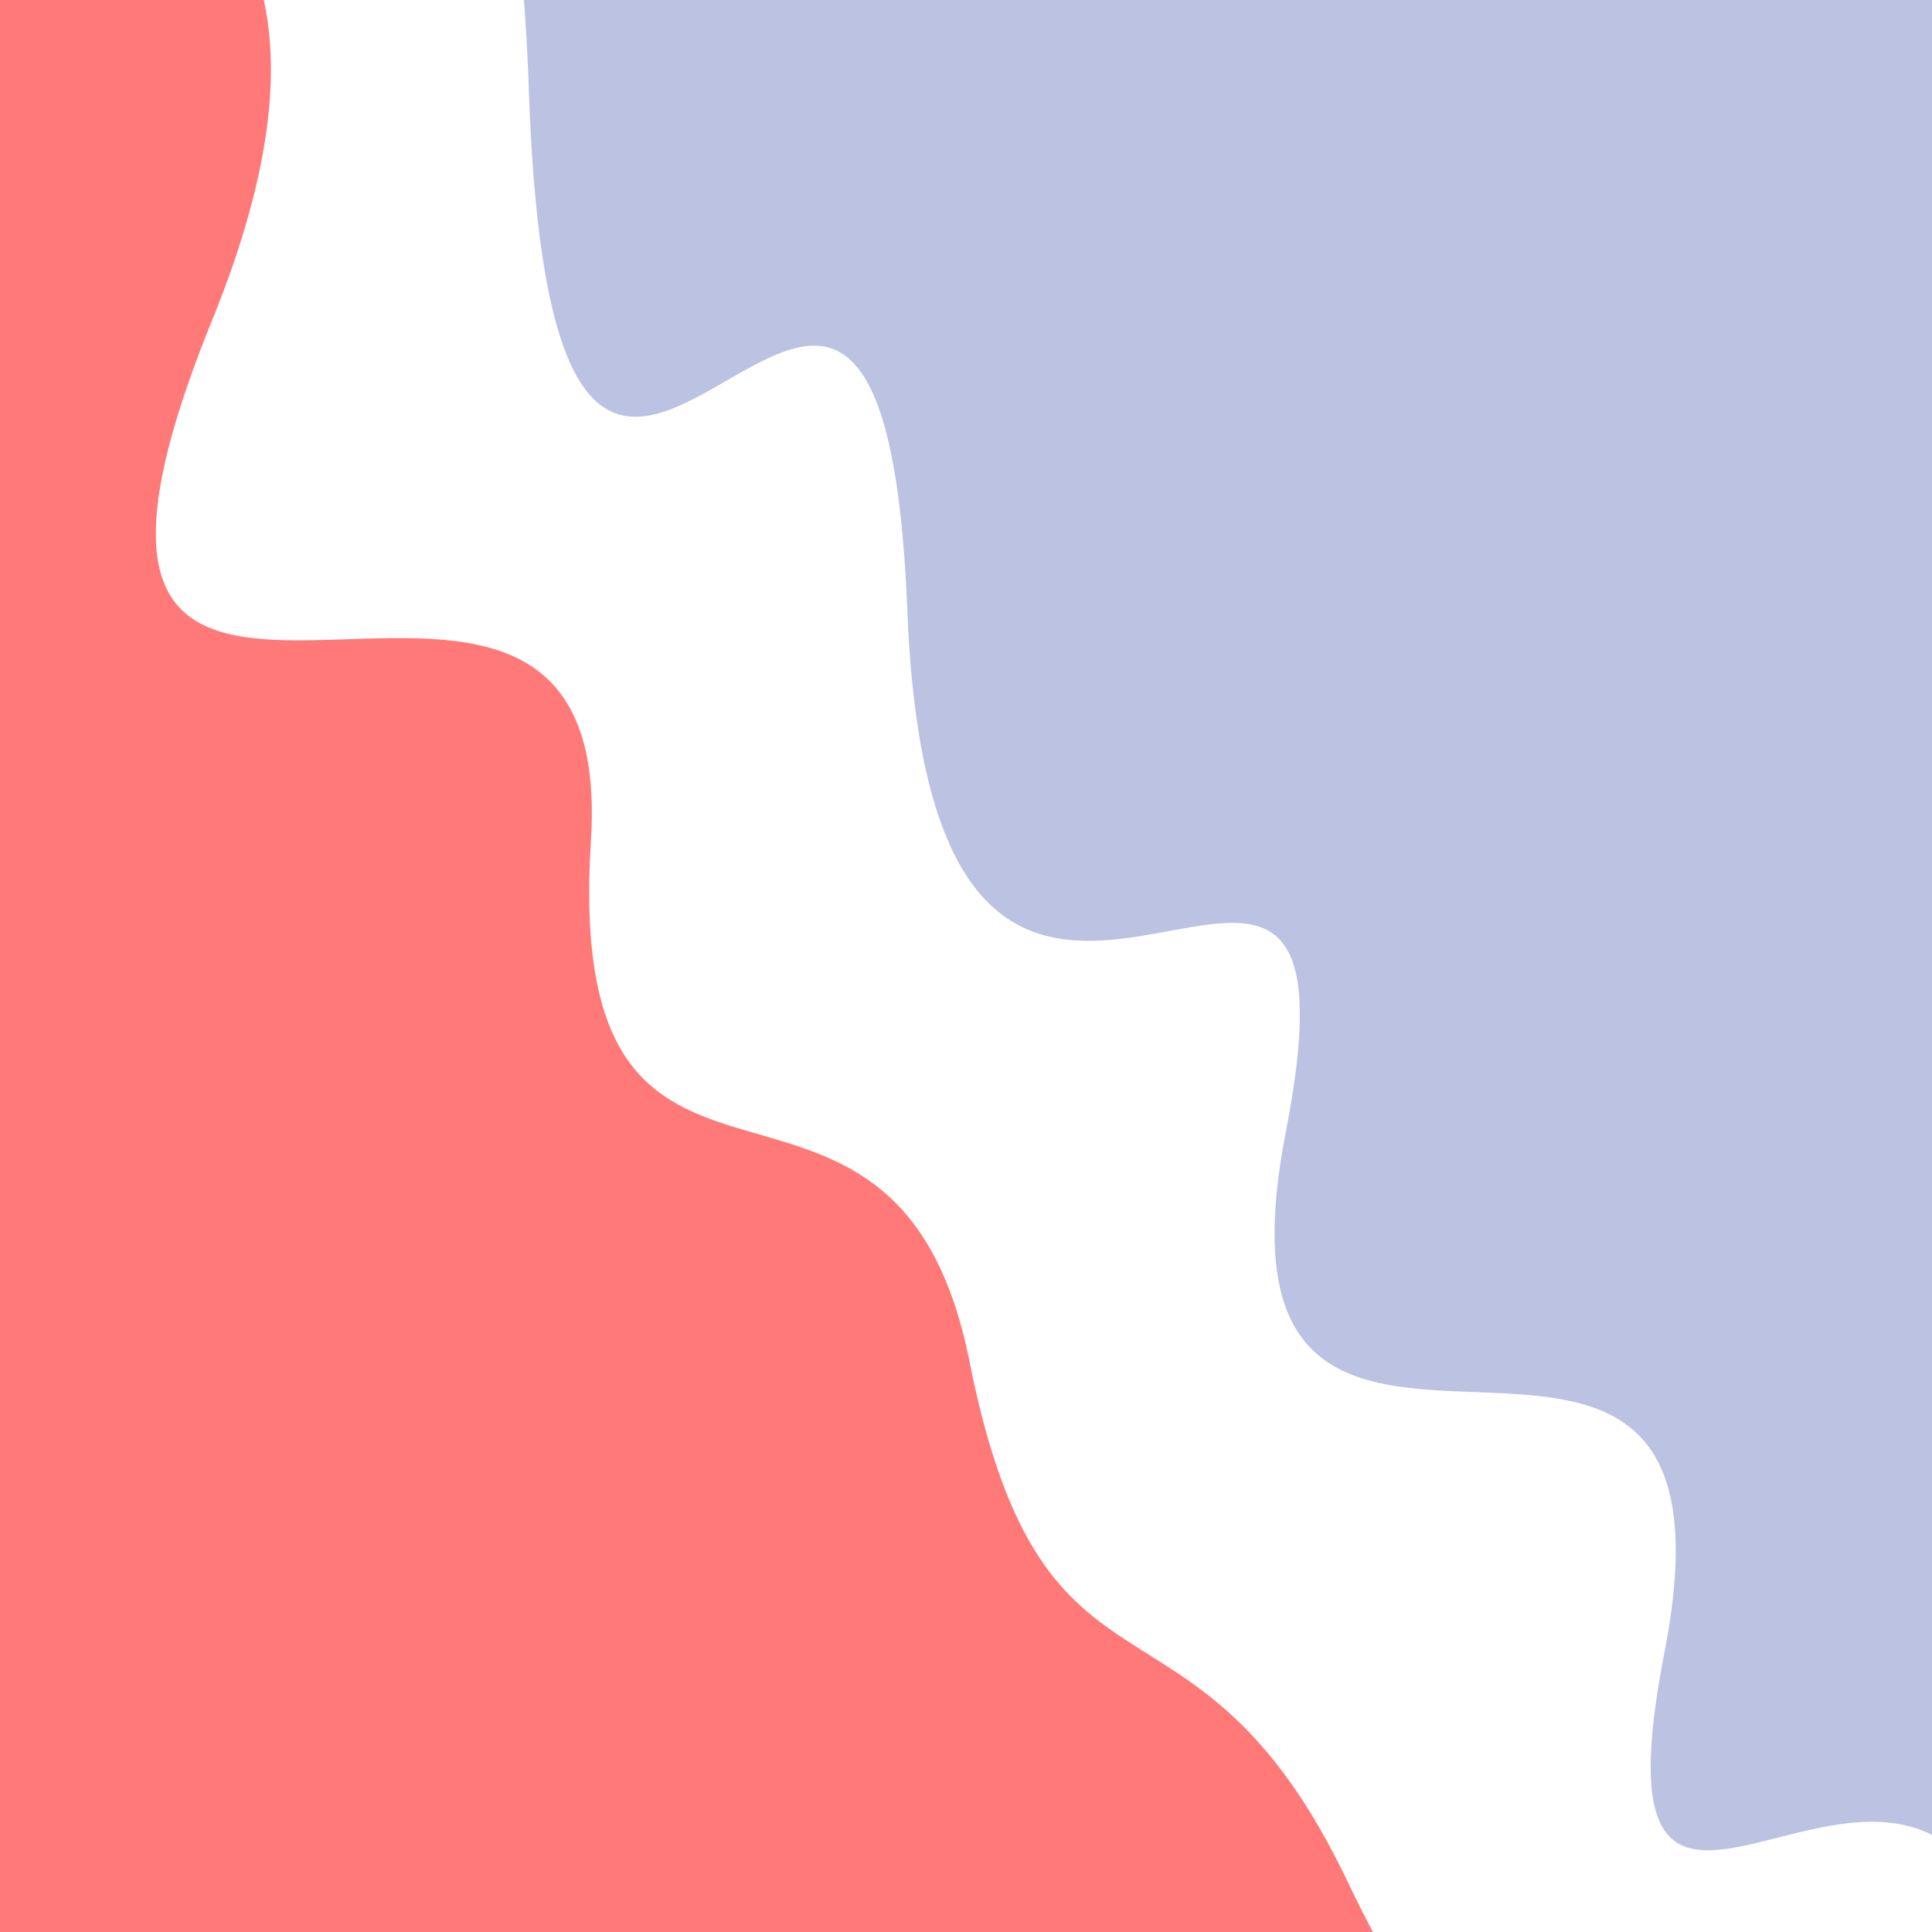 <svg class="border shadow-md" viewBox="0 0 708.4 708.4" style="width: 708.4px; height: 708.4px;" xmlns="http://www.w3.org/2000/svg" preserveAspectRatio="none"><rect class="bg" id="bg" x="0" y="0" width="708.4" height="708.4" fill="#ffffff"/><g transform="rotate(54 354.2 354.2)"><path d="M -236.13 438.40 S -128.07 232.40&#10;            0.00 438.40 108.07 332.40&#10;            236.13 438.40 344.20 379.40&#10;            472.27 438.40 579.40 414.40&#10;            708.40 438.40 816.47 406.40&#10;            944.53 438.40 h 110 V 1308.4 H -236.13 Z" fill="#FF7978"/><path d="M -236.13 295.00 S -234.00 137.00&#10;            0.00 295.00 30.13 157.50&#10;            236.13 295.00 344.20 157.50&#10;            472.27 295.00 580.33 157.50&#10;            708.40 295.00 725.53 144.00&#10;            944.53 295.00 h 110 V -600 H -236.13 Z" fill="#BBC2E2"/></g></svg>